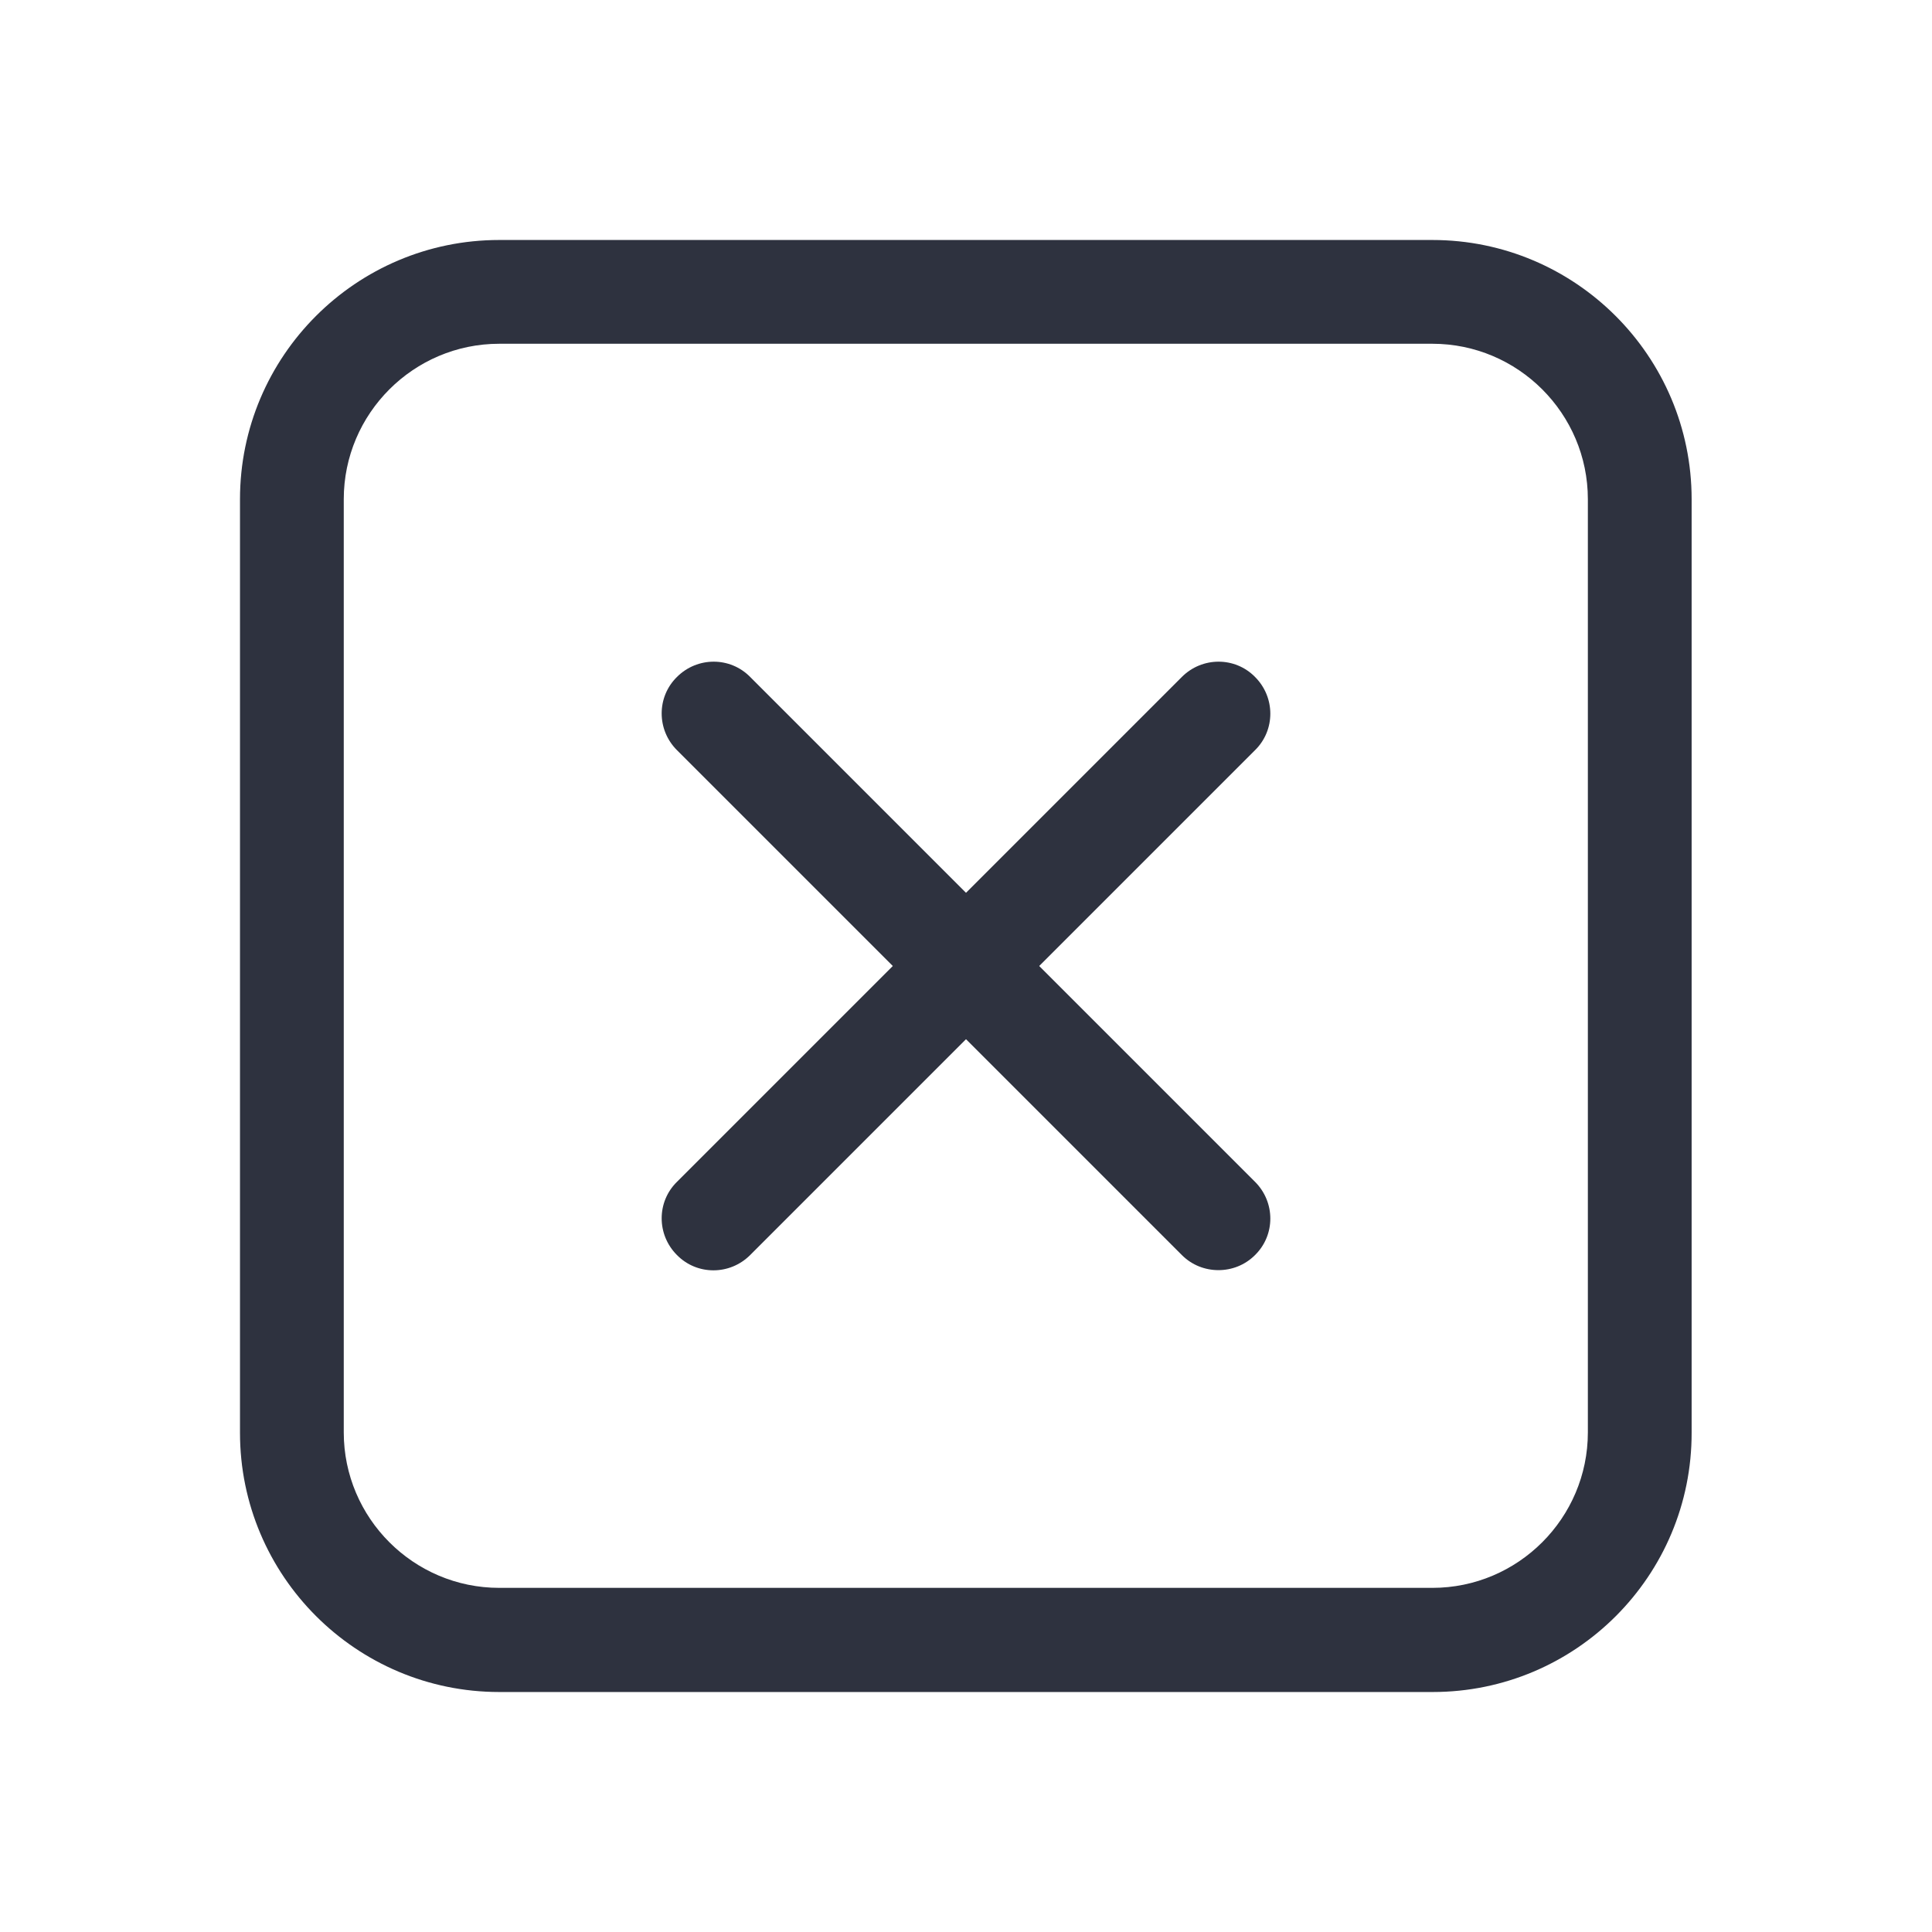 <?xml version="1.0" encoding="utf-8"?>
<!-- Generator: Adobe Illustrator 21.0.0, SVG Export Plug-In . SVG Version: 6.00 Build 0)  -->
<svg version="1.1" id="Layer_1" xmlns="http://www.w3.org/2000/svg" xmlns:xlink="http://www.w3.org/1999/xlink" x="0px" y="0px"
	 viewBox="0 0 512 512" style="enable-background:new 0 0 512 512;" xml:space="preserve">
<style type="text/css">
	.st0{fill:#2E323F;}
</style>
<g>
	<path class="st0" d="M379.7,448.4H132.3c-37.9,0-68.7-30.8-68.7-68.7V132.3c0-37.9,30.8-68.7,68.7-68.7h247.3
		c37.9,0,68.7,30.8,68.7,68.7v247.3C448.4,417.6,417.6,448.4,379.7,448.4z M132.3,91.1c-22.7,0-41.2,18.5-41.2,41.2v247.3
		c0,22.7,18.5,41.2,41.2,41.2h247.3c22.7,0,41.2-18.5,41.2-41.2V132.3c0-22.7-18.5-41.2-41.2-41.2H132.3z"/>
</g>
<g>
	<path class="st0" d="M322.9,336.6c-3.5,0-7-1.3-9.7-4L256,275.4l-57.2,57.2c-5.4,5.4-14.1,5.4-19.4,0c-5.4-5.4-5.4-14.1,0-19.4
		l66.9-66.9c5.4-5.4,14.1-5.4,19.4,0l66.9,66.9c5.4,5.4,5.4,14.1,0,19.4C329.9,335.3,326.4,336.6,322.9,336.6z"/>
	<path class="st0" d="M256,269.7c-3.5,0-7-1.3-9.7-4l-66.9-66.9c-5.4-5.4-5.4-14.1,0-19.4c5.4-5.4,14.1-5.4,19.4,0l57.2,57.2
		l57.2-57.2c5.4-5.4,14.1-5.4,19.4,0c5.4,5.4,5.4,14.1,0,19.4l-66.9,66.9C263,268.4,259.5,269.7,256,269.7z"/>
</g>
</svg>
